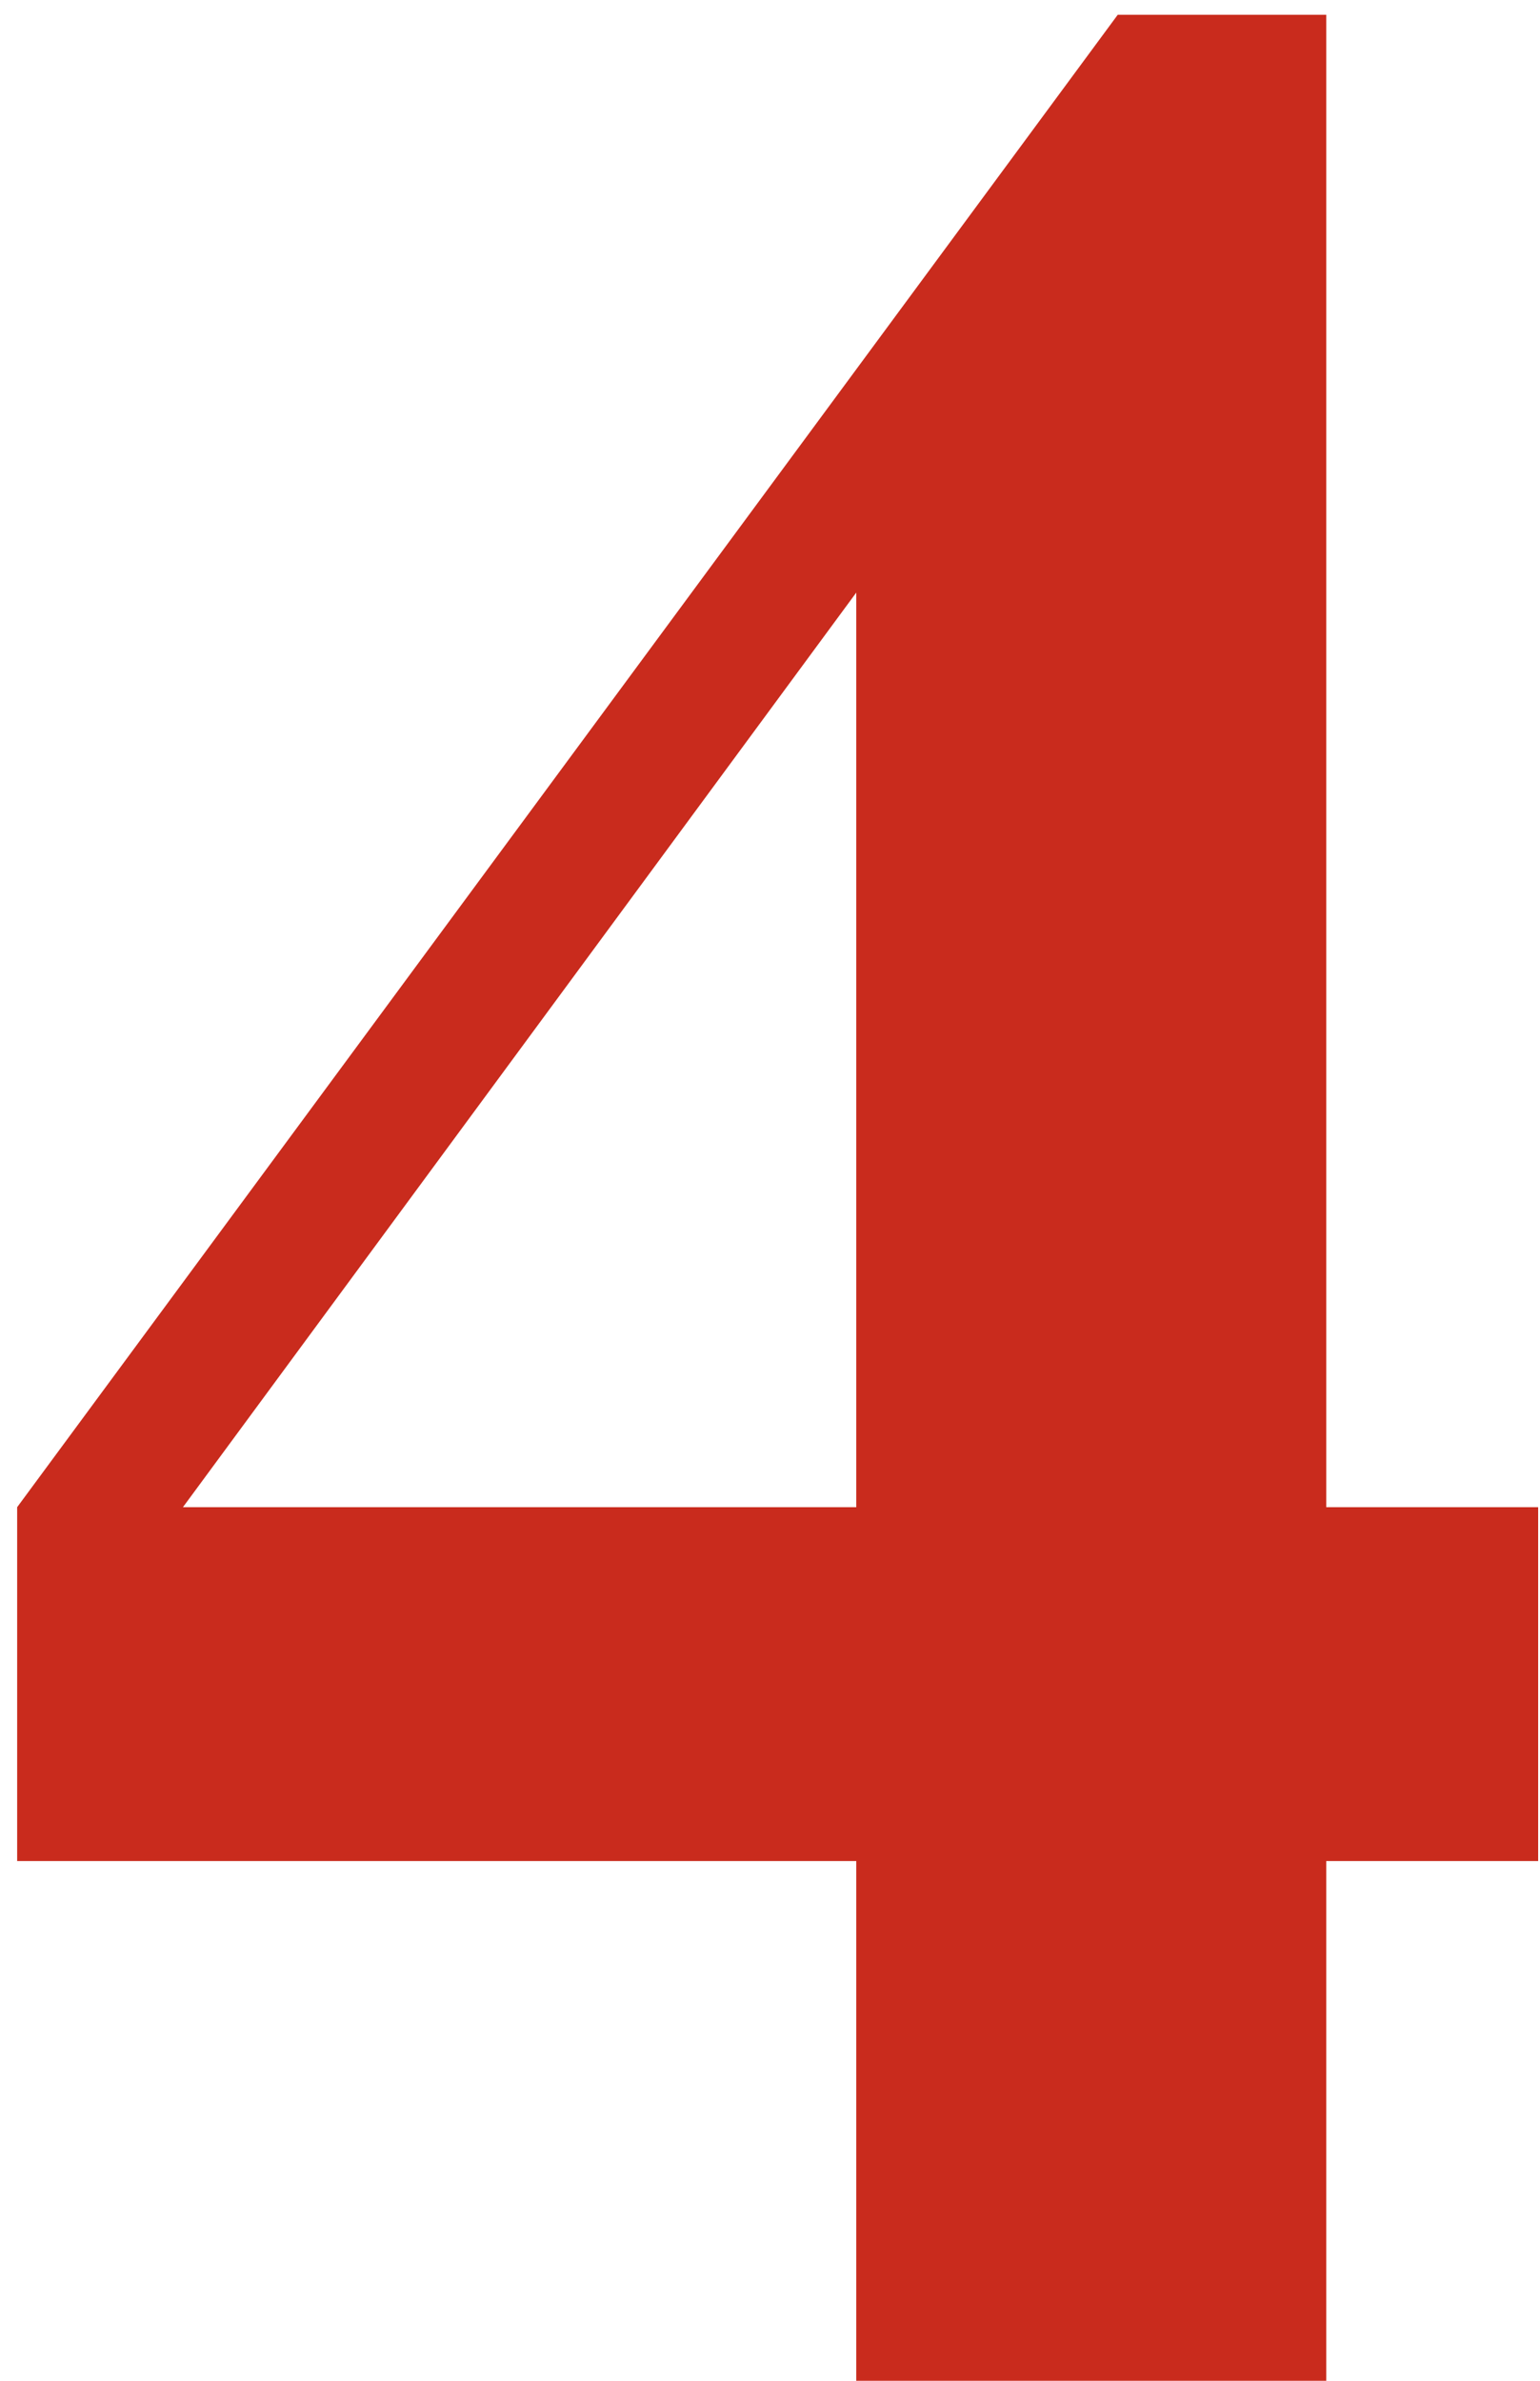 <svg width="66" height="102" viewBox="0 0 66 102" fill="none" xmlns="http://www.w3.org/2000/svg">
<path d="M0.735 64.573L47.903 0.633H56.839V64.573H65.921V79.734H56.839V102H36.697V79.734H0.735V64.573ZM7.84 64.573H36.697V25.389L7.84 64.573Z" fill="#C92B1D"/>
</svg>
